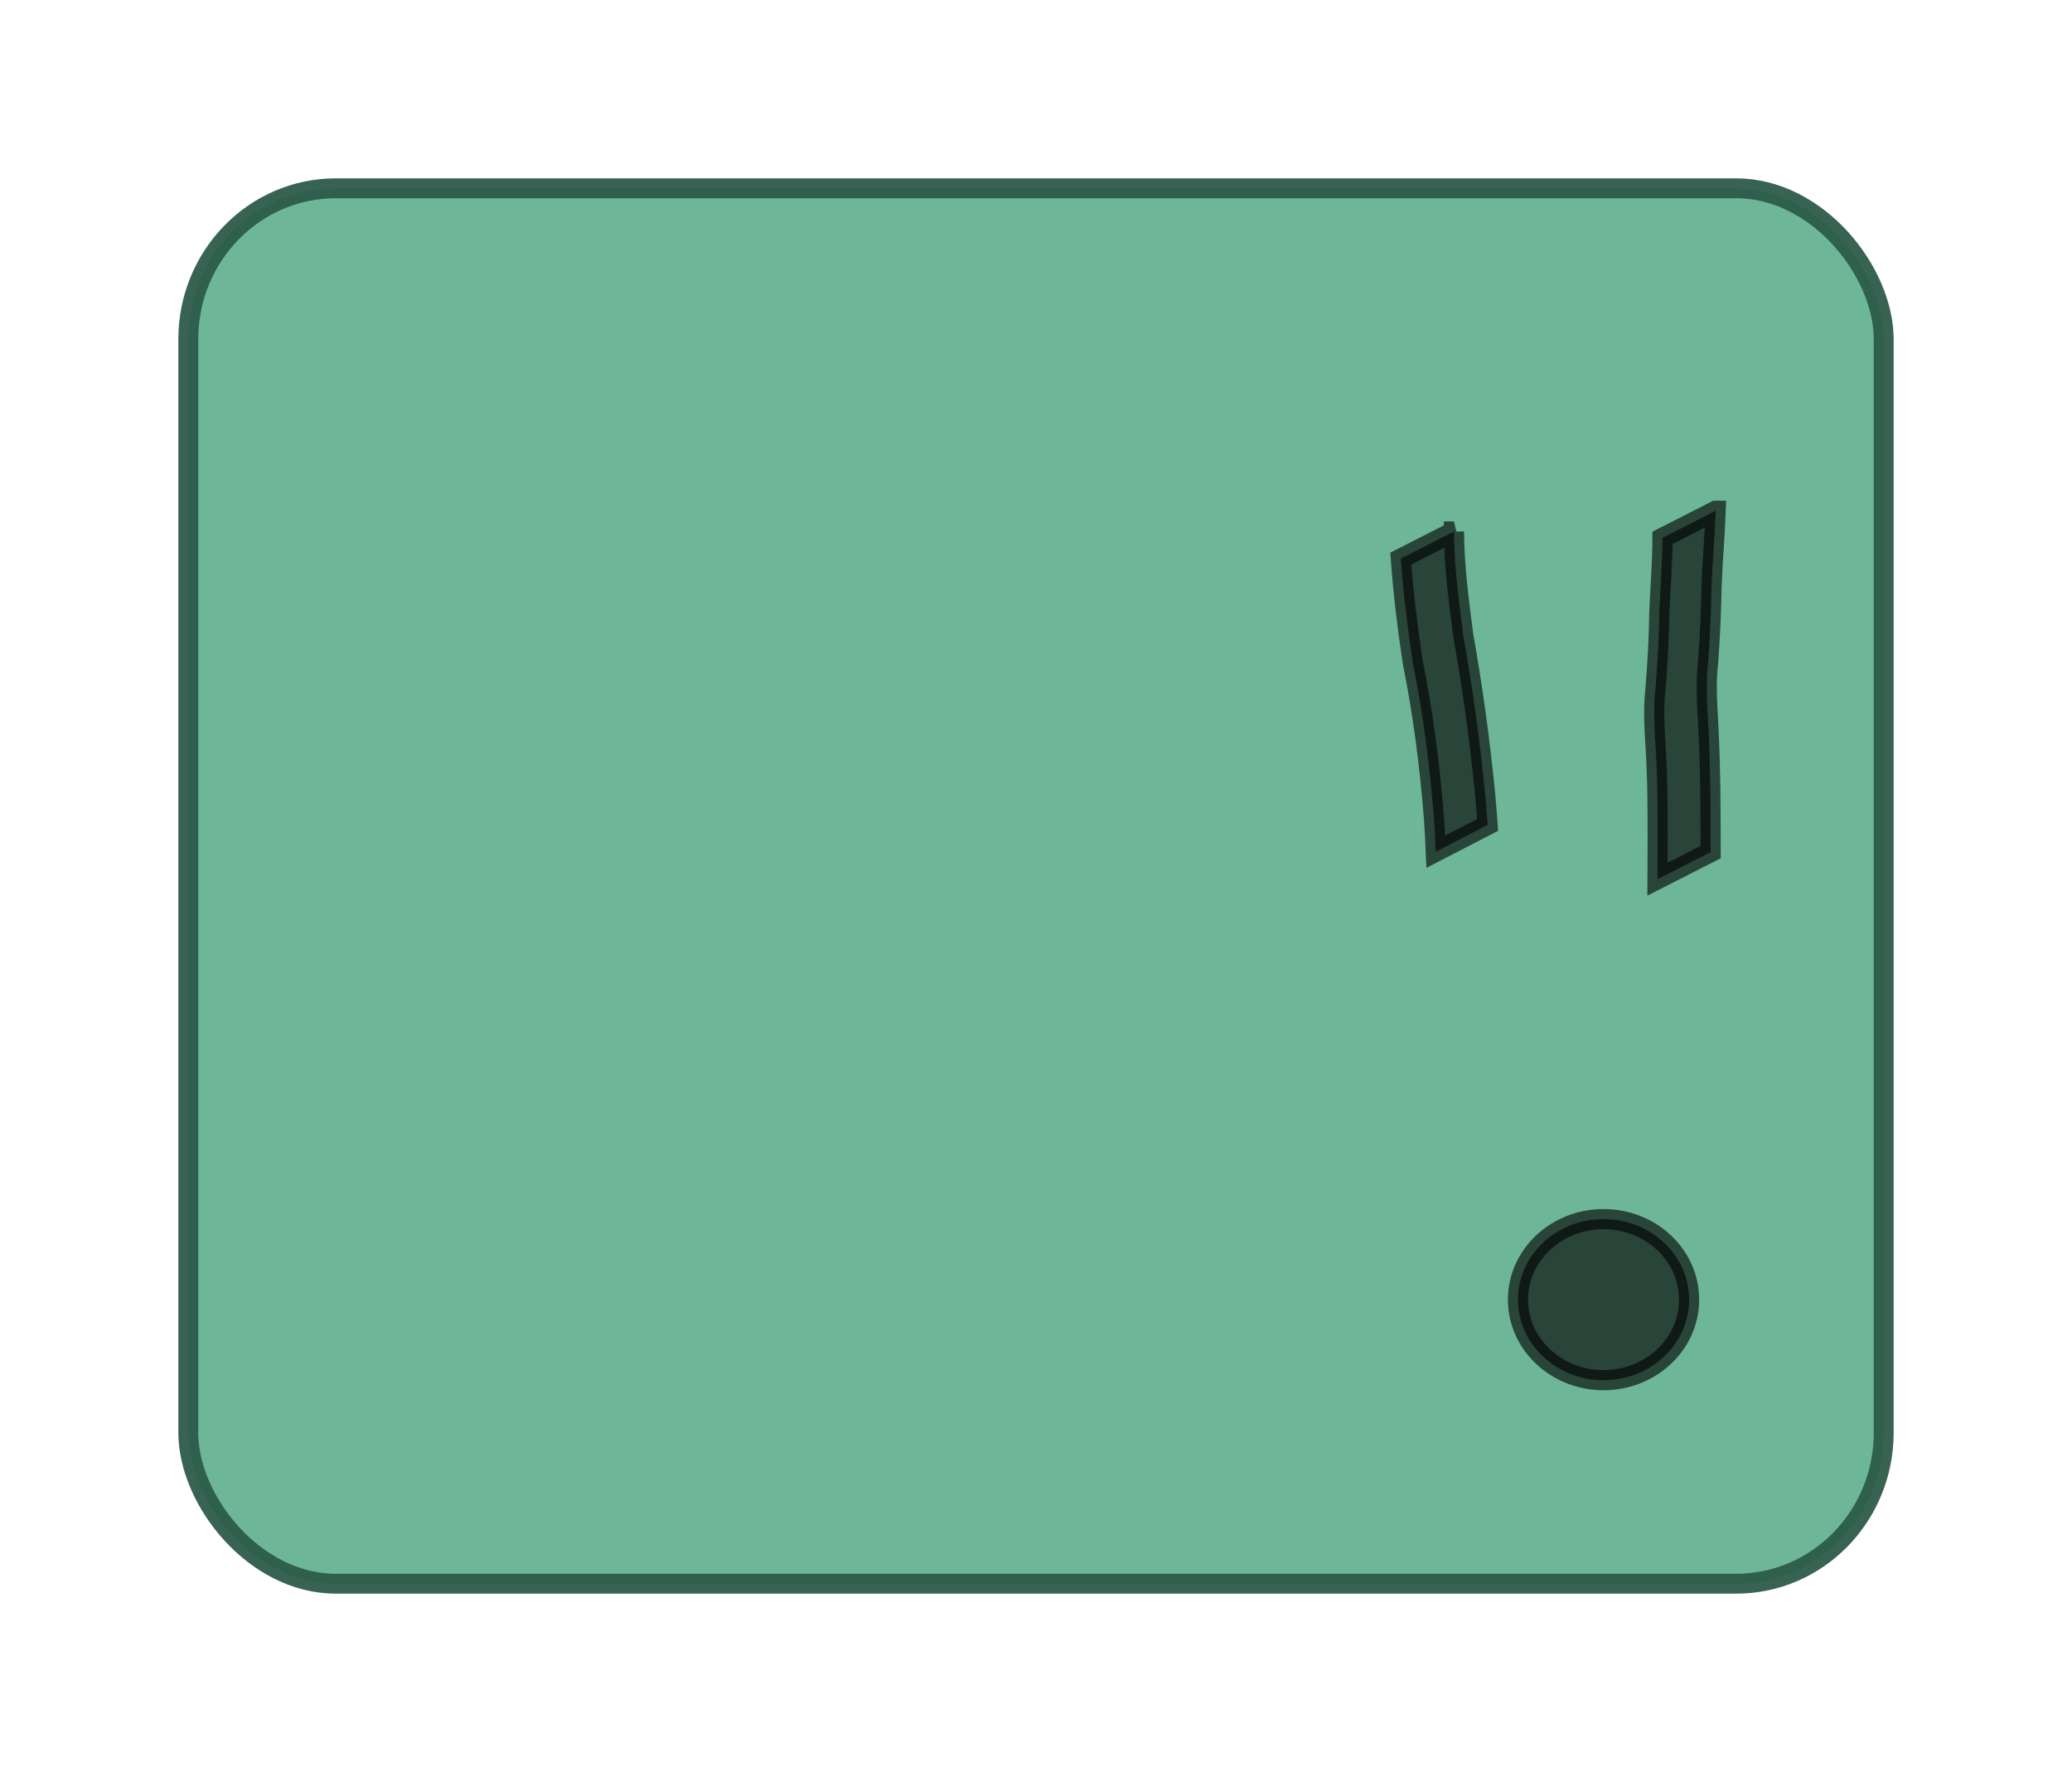 <?xml version="1.0" encoding="UTF-8" standalone="no"?>
<!-- Created with Inkscape (http://www.inkscape.org/) -->

<svg
   xmlns:dc="http://purl.org/dc/elements/1.1/"
   xmlns:cc="http://creativecommons.org/ns#"
   xmlns:rdf="http://www.w3.org/1999/02/22-rdf-syntax-ns#"
   xmlns:svg="http://www.w3.org/2000/svg"
   xmlns="http://www.w3.org/2000/svg"
   xmlns:sodipodi="http://sodipodi.sourceforge.net/DTD/sodipodi-0.dtd"
   xmlns:inkscape="http://www.inkscape.org/namespaces/inkscape"
   width="58.092mm"
   height="49.68mm"
   viewBox="0 0 205.837 176.032"
   id="svg2"
   version="1.1"
   inkscape:version="0.91 r13725"
   sodipodi:docname="cell-7.svg">
  <defs
     id="defs4" />
  <sodipodi:namedview
     id="base"
     pagecolor="#ffffff"
     bordercolor="#666666"
     borderopacity="1.0"
     inkscape:pageopacity="0.0"
     inkscape:pageshadow="2"
     inkscape:zoom="2.0520572"
     inkscape:cx="-63.143027"
     inkscape:cy="86.831624"
     inkscape:document-units="px"
     inkscape:current-layer="layer1"
     showgrid="true"
     inkscape:window-width="1916"
     inkscape:window-height="1034"
     inkscape:window-x="0"
     inkscape:window-y="22"
     inkscape:window-maximized="1"
     fit-margin-top="5"
     fit-margin-left="5"
     fit-margin-right="5"
     fit-margin-bottom="5">
    <inkscape:grid
       type="xygrid"
       id="grid4194"
       originx="-282.26"
       originy="-141.665"
       spacingx="50"
       spacingy="50"
       empcolor="#ff0000"
       empopacity="0.251"
       empspacing="3" />
  </sodipodi:namedview>
  <g
     inkscape:label="Layer 1"
     inkscape:groupmode="layer"
     id="layer1"
     style="display:inline"
     transform="translate(-314.921,-284.373)">
    <rect
       style="opacity:1;fill:#64b292;fill-opacity:0.941;stroke:#2c5948;stroke-width:1.977;stroke-linejoin:miter;stroke-miterlimit:4;stroke-dasharray:none;stroke-dashoffset:0;stroke-opacity:0.941"
       id="rect4172"
       width="168.427"
       height="138.622"
       x="333.626"
       y="303.078"
       rx="14.654"
       ry="15.002" />
    <path
       style="opacity:1;fill:#000000;fill-opacity:0.627;fill-rule:nonzero;stroke:#000000;stroke-width:2;stroke-linejoin:miter;stroke-miterlimit:4;stroke-dasharray:none;stroke-dashoffset:0;stroke-opacity:0.627"
       id="path4346"
       d="m 459.361,337.174 c 0.022,3.463 0.482,6.905 0.928,10.333 0.91,5.155 1.631,10.339 2.147,15.548 0.199,2.286 0.111,1.197 0.267,3.266 0,0 -5.15,2.663 -5.15,2.663 l 0,0 c -0.094,-2.087 -0.036,-0.989 -0.177,-3.294 -0.415,-5.214 -1.074,-10.404 -2.11,-15.534 -0.512,-3.416 -0.943,-6.844 -1.185,-10.291 0,0 5.28,-2.691 5.28,-2.691 z"
       inkscape:connector-curvature="0" />
    <path
       style="opacity:1;fill:#000000;fill-opacity:0.627;fill-rule:nonzero;stroke:#000000;stroke-width:2;stroke-linejoin:miter;stroke-miterlimit:4;stroke-dasharray:none;stroke-dashoffset:0;stroke-opacity:0.627"
       id="path4352"
       d="m 485.364,335.112 c -0.098,2.476 -0.309,4.945 -0.412,7.421 -0.039,2.556 -0.156,5.104 -0.345,7.653 -0.25,2.14 -0.086,4.283 0.029,6.425 0.108,2.057 0.153,4.117 0.193,6.176 0.015,1.513 0.021,3.027 0.028,4.54 0.003,0.565 0.004,1.129 0.005,1.694 0,0 -5.281,2.69 -5.281,2.69 l 0,0 c 0.002,-0.567 0.004,-1.133 0.007,-1.7 0.008,-1.516 0.016,-3.032 0.003,-4.548 -0.009,-2.056 -0.041,-4.113 -0.156,-6.166 -0.123,-2.165 -0.312,-4.335 -0.053,-6.5 0.203,-2.548 0.355,-5.092 0.381,-7.649 0.113,-2.446 0.303,-4.895 0.312,-7.342 0,0 5.288,-2.694 5.288,-2.694 z"
       inkscape:connector-curvature="0" />
    <path
       style="display:none;opacity:1;fill:#000000;fill-opacity:0.627;fill-rule:nonzero;stroke:#000000;stroke-width:2;stroke-linejoin:miter;stroke-miterlimit:4;stroke-dasharray:none;stroke-dashoffset:0;stroke-opacity:0.627"
       id="path4372"
       d="m 277.954,561.707 c 3.25,0.922 6.604,1.419 9.927,2.01 4.41,0.607 8.749,1.664 13.179,2.139 0.919,0.099 1.842,0.148 2.764,0.222 4.092,0.176 8.133,-0.393 12.136,-1.162 1.281,-0.328 2.603,-0.585 3.805,-1.162 0.18,-0.086 0.688,-0.404 0.514,-0.306 -1.56,0.878 -3.116,1.765 -4.674,2.647 0,0 5.506,-2.208 5.506,-2.208 l 0,0 c -4.415,2.644 -5.4,3.708 -9.782,4.525 -3.986,0.72 -8.021,1.144 -12.079,0.93 -5.388,-0.473 -10.679,-1.534 -16.019,-2.366 -3.38,-0.559 -6.754,-1.142 -10.109,-1.839 0,0 4.832,-3.43 4.832,-3.43 z"
       inkscape:connector-curvature="0" />
    <ellipse
       style="opacity:1;fill:#000000;fill-opacity:0.627;fill-rule:nonzero;stroke:#000000;stroke-width:2;stroke-linejoin:miter;stroke-miterlimit:4;stroke-dasharray:none;stroke-dashoffset:0;stroke-opacity:0.627"
       id="path4475"
       cx="474.22"
       cy="413.481"
       rx="8.5"
       ry="8" />
  </g>
</svg>
